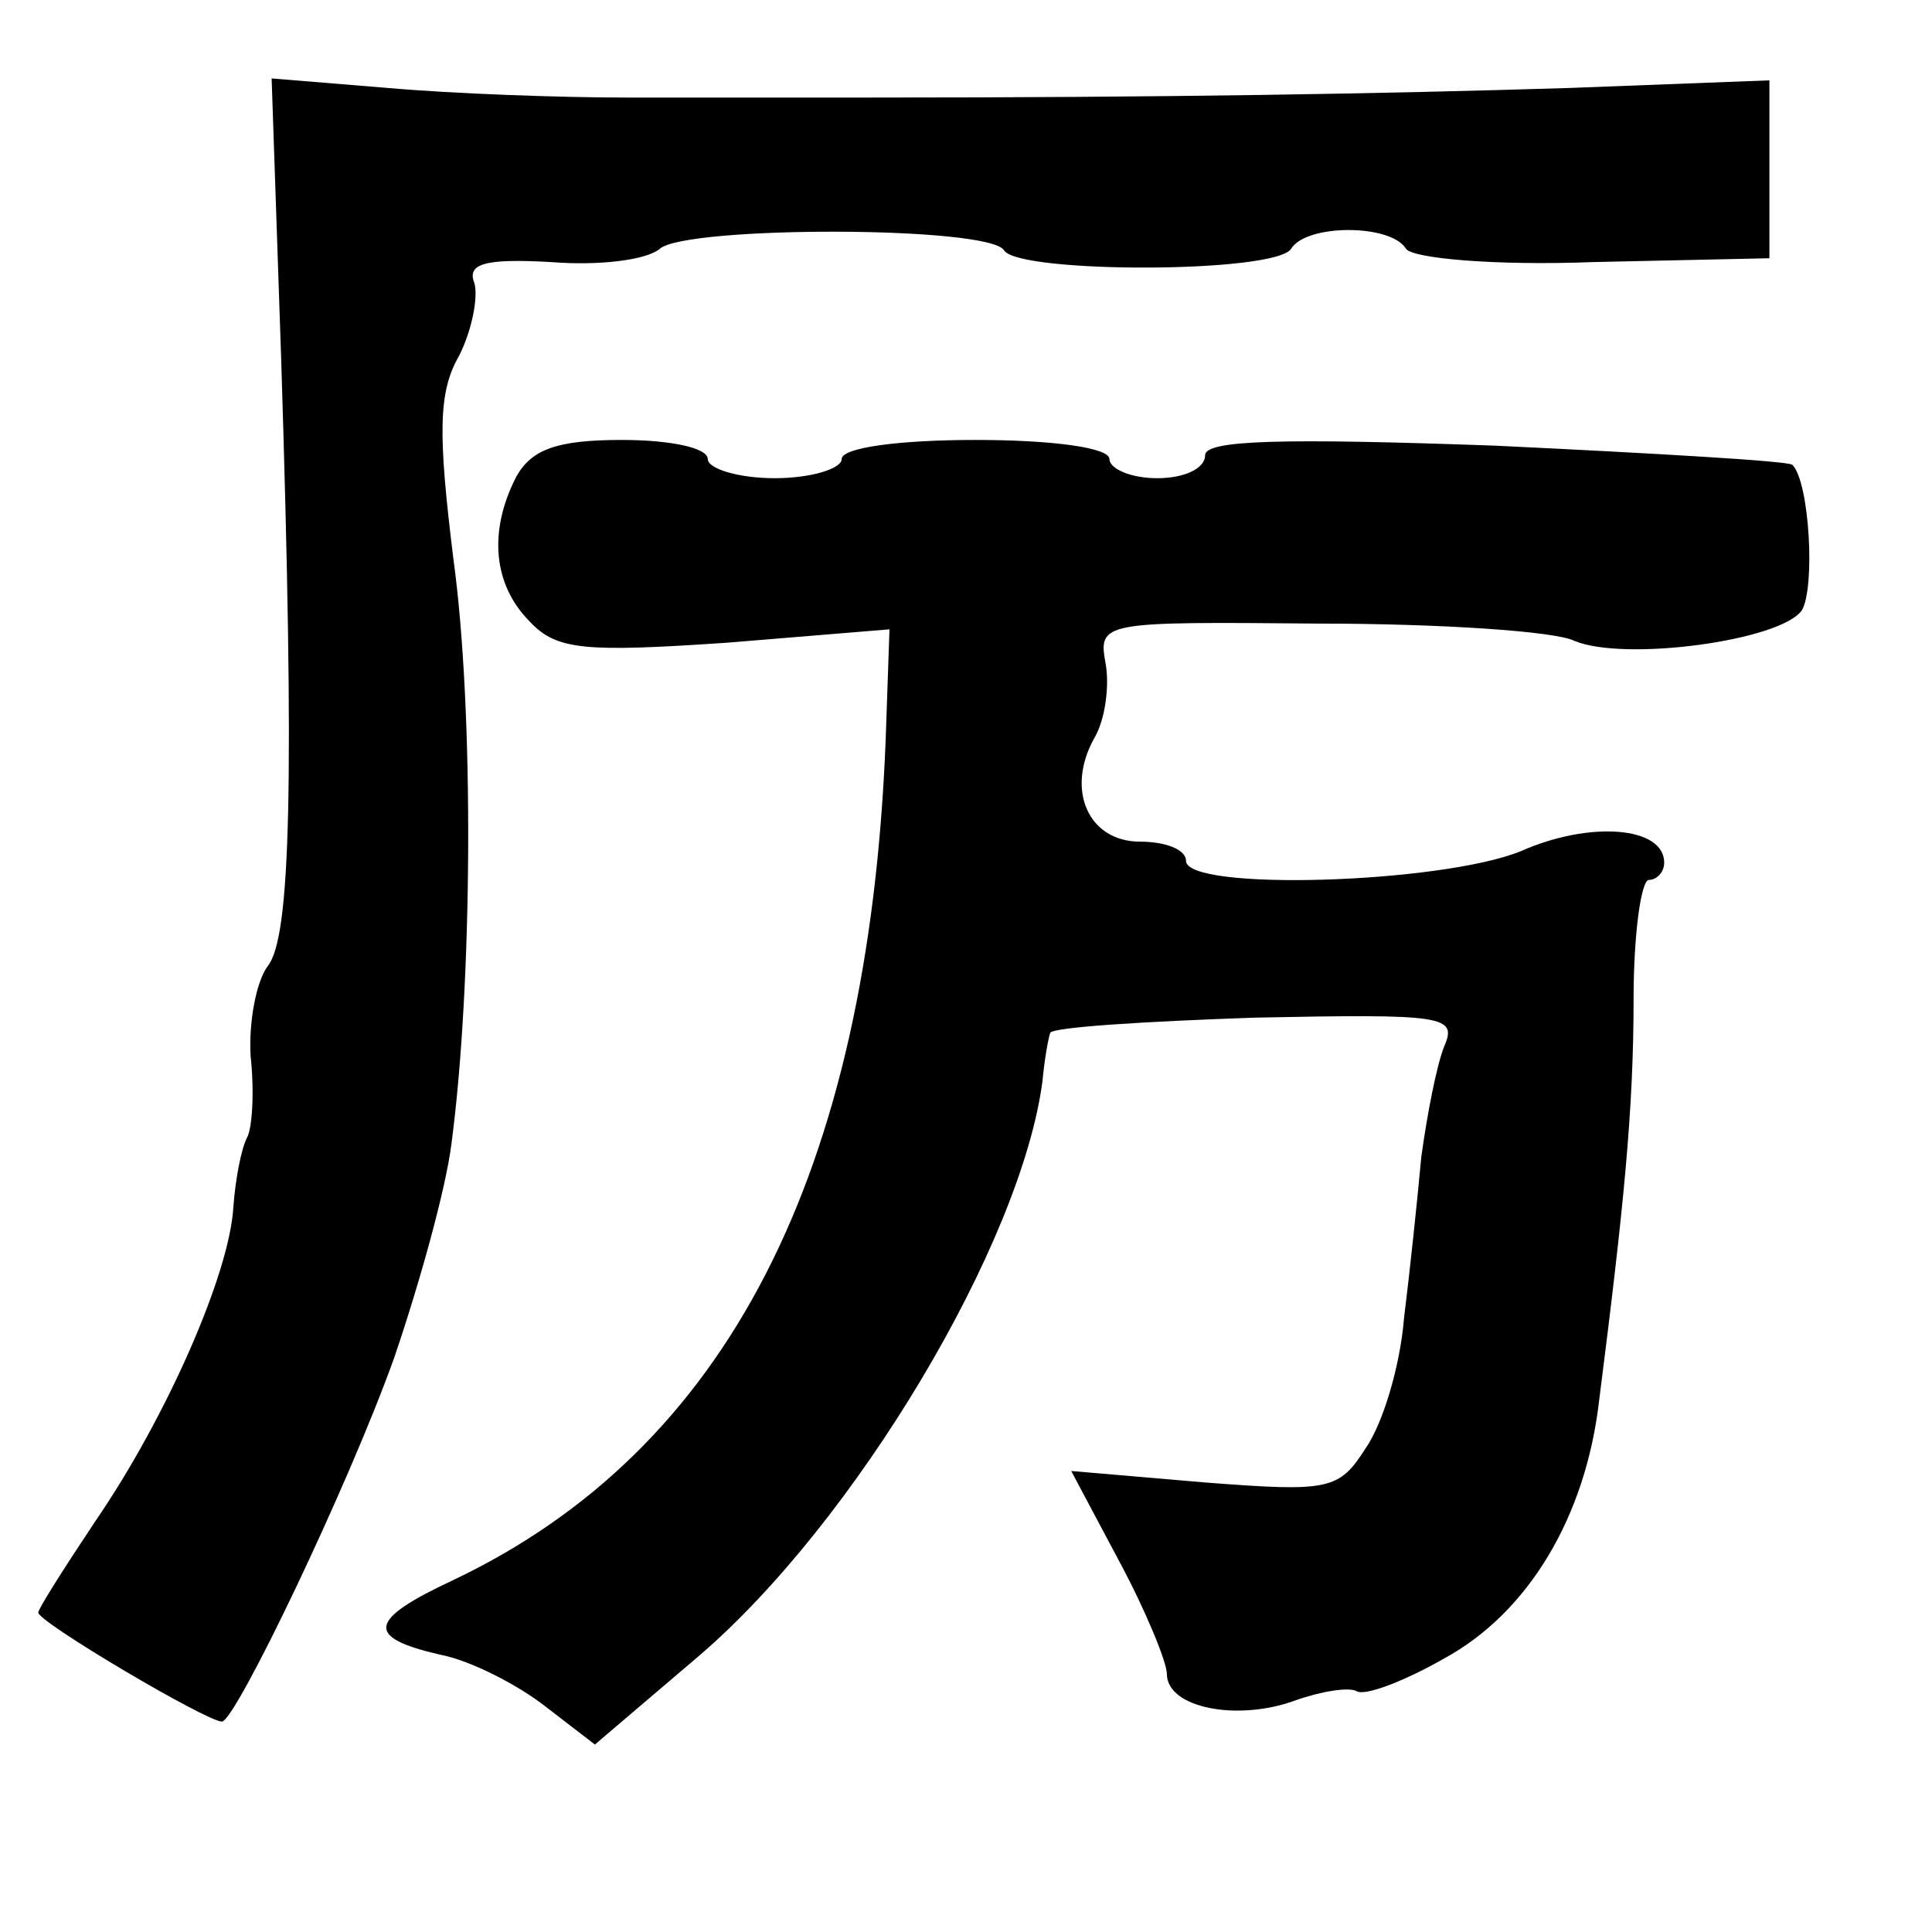 <?xml version="1.0" standalone="no"?>
<!DOCTYPE svg PUBLIC "-//W3C//DTD SVG 20010904//EN"
 "http://www.w3.org/TR/2001/REC-SVG-20010904/DTD/svg10.dtd">
<svg version="1.0" xmlns="http://www.w3.org/2000/svg"
 width="101pt" height="101pt" viewBox="0 0 101 101"
 preserveAspectRatio="xMidYMid meet">
<g transform="translate(0,101) scale(0.1,-0.1)"
fill="#000000" stroke="none">
<path d="M147 822 c7 -222 5 -302 -7 -317 -6 -8 -10 -29 -9 -47 2 -18 1 -38
-2 -43 -3 -6 -6 -22 -7 -36 -2 -35 -35 -110 -72 -164 -16 -24 -30 -46 -30 -48
0 -5 88 -57 96 -57 7 0 66 123 90 190 13 38 27 88 30 112 11 83 12 226 1 306
-8 65 -8 87 3 106 7 14 10 31 8 38 -4 10 5 13 40 11 25 -2 50 1 57 7 14 12
173 12 180 -1 8 -12 142 -12 150 1 8 13 52 13 60 0 3 -5 46 -9 98 -7 l92 2 0
46 0 47 -105 -4 c-97 -3 -209 -5 -367 -5 -35 0 -91 0 -125 0 -35 0 -91 2 -125
5 l-61 5 5 -147z"/>
<path d="M270 761 c-15 -29 -12 -57 7 -76 14 -15 29 -16 103 -11 l85 7 -2 -58
c-9 -227 -83 -371 -226 -439 -45 -21 -46 -30 -7 -39 16 -3 41 -16 55 -27 l26
-20 54 46 c82 70 169 216 180 301 1 11 3 22 4 25 1 3 49 6 107 8 99 2 106 1
99 -15 -4 -10 -9 -36 -12 -58 -2 -22 -6 -60 -9 -84 -2 -25 -11 -55 -20 -68
-14 -22 -19 -23 -84 -18 l-70 6 25 -47 c14 -26 25 -53 25 -59 0 -18 37 -25 67
-14 14 5 28 7 32 5 4 -3 25 5 46 17 44 24 74 74 81 135 13 102 18 152 18 210
0 34 4 62 8 62 4 0 8 4 8 9 0 19 -39 22 -75 6 -42 -17 -175 -21 -175 -5 0 6
-11 10 -24 10 -27 0 -39 27 -24 54 6 10 8 28 6 39 -4 22 -2 22 111 21 64 0
124 -4 134 -9 26 -11 108 0 119 16 7 12 4 67 -5 76 -2 2 -72 6 -155 10 -112 4
-152 3 -152 -5 0 -7 -11 -12 -25 -12 -14 0 -25 5 -25 10 0 6 -30 10 -70 10
-40 0 -70 -4 -70 -10 0 -5 -16 -10 -35 -10 -19 0 -35 5 -35 10 0 6 -20 10 -45
10 -34 0 -47 -5 -55 -19z"/>
</g>
</svg>
